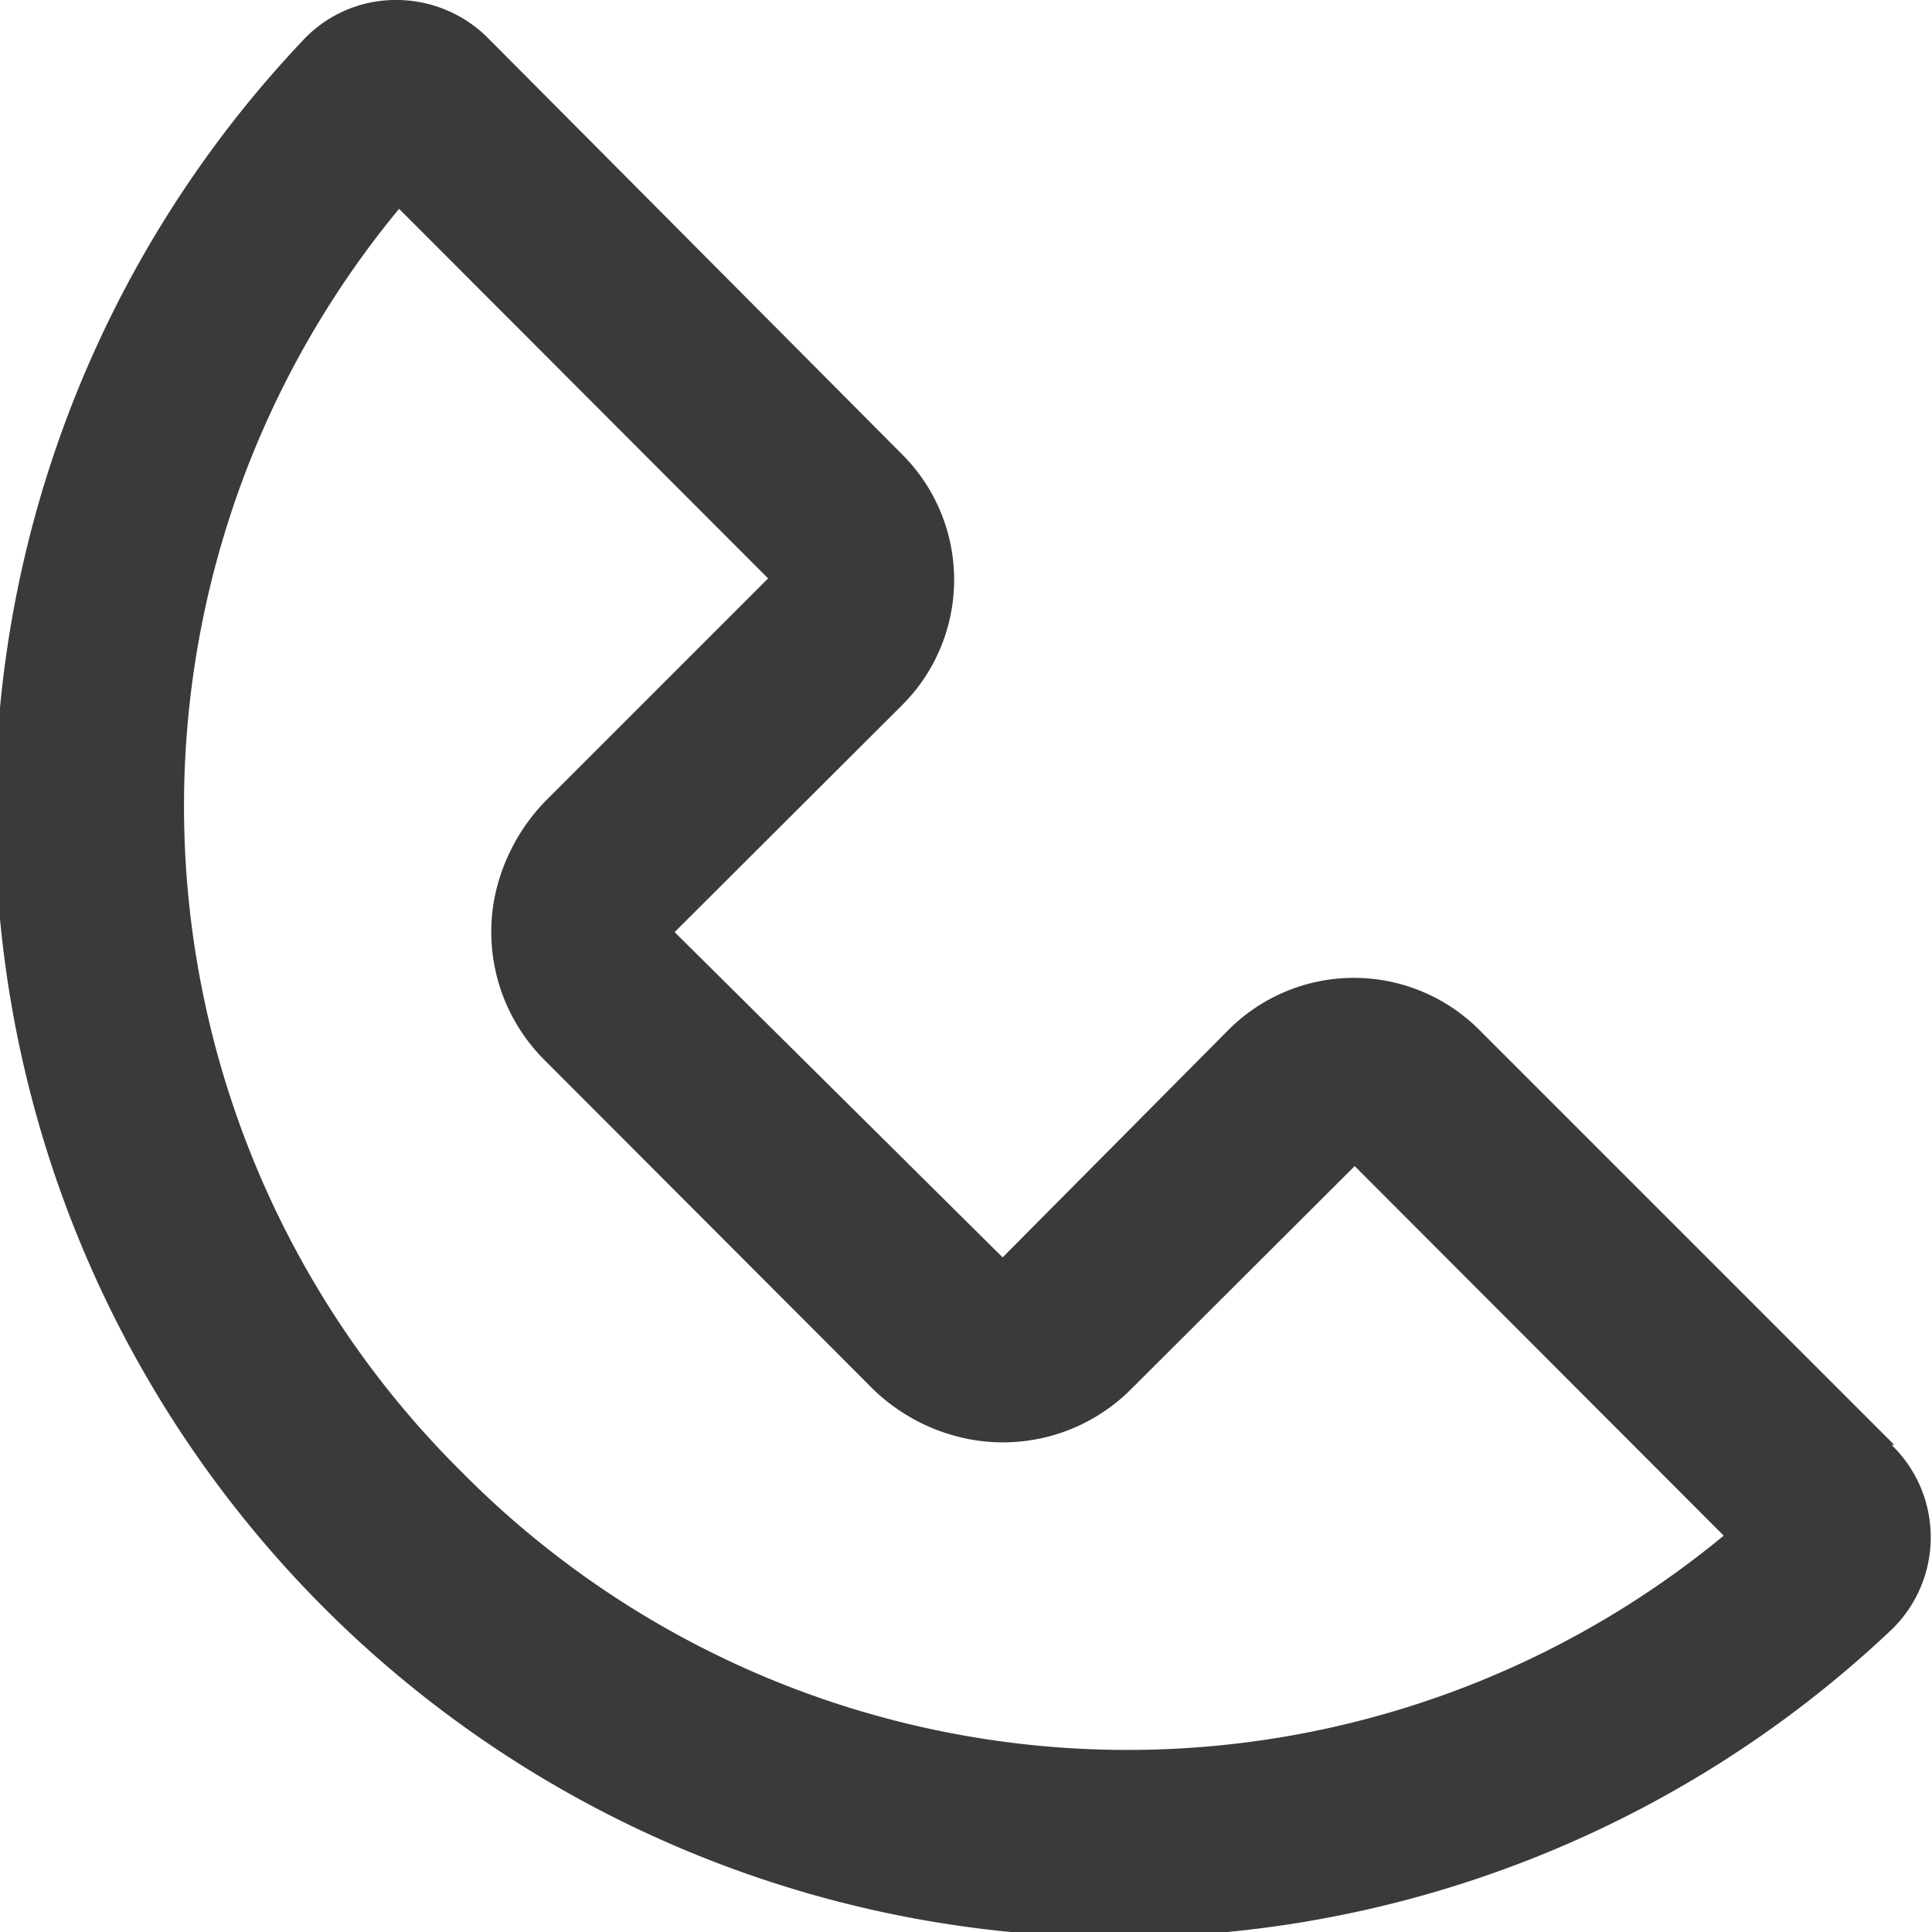 <svg xmlns="http://www.w3.org/2000/svg" viewBox="0 0 35.34 35.34"><defs><style>.cls-1{fill:#3a3a3b;}</style></defs><g id="Layer_2" data-name="Layer 2"><g id="ELEMENTS"><path class="cls-1" d="M34.65,26.43l-7.6-7.6a3.24,3.24,0,0,0-4.57,0L18.34,23l-6-5.95,4.17-4.16a3.24,3.24,0,0,0,0-4.57L8.92.69A2.37,2.37,0,0,0,7.2,0,2.32,2.32,0,0,0,5.53.75,20.56,20.56,0,0,0,34.6,29.81a2.35,2.35,0,0,0,0-3.38Zm-26.22.48A17.14,17.14,0,0,1,7.3,3.82l6.75,6.76-4,4a3.55,3.55,0,0,0-1,1.82,3.31,3.31,0,0,0,.92,3l5.91,5.92a3.47,3.47,0,0,0,1.82,1,3.31,3.31,0,0,0,3-.92l4.08-4.07,6.75,6.76A17.13,17.13,0,0,1,8.43,26.91Z"/></g></g></svg>
